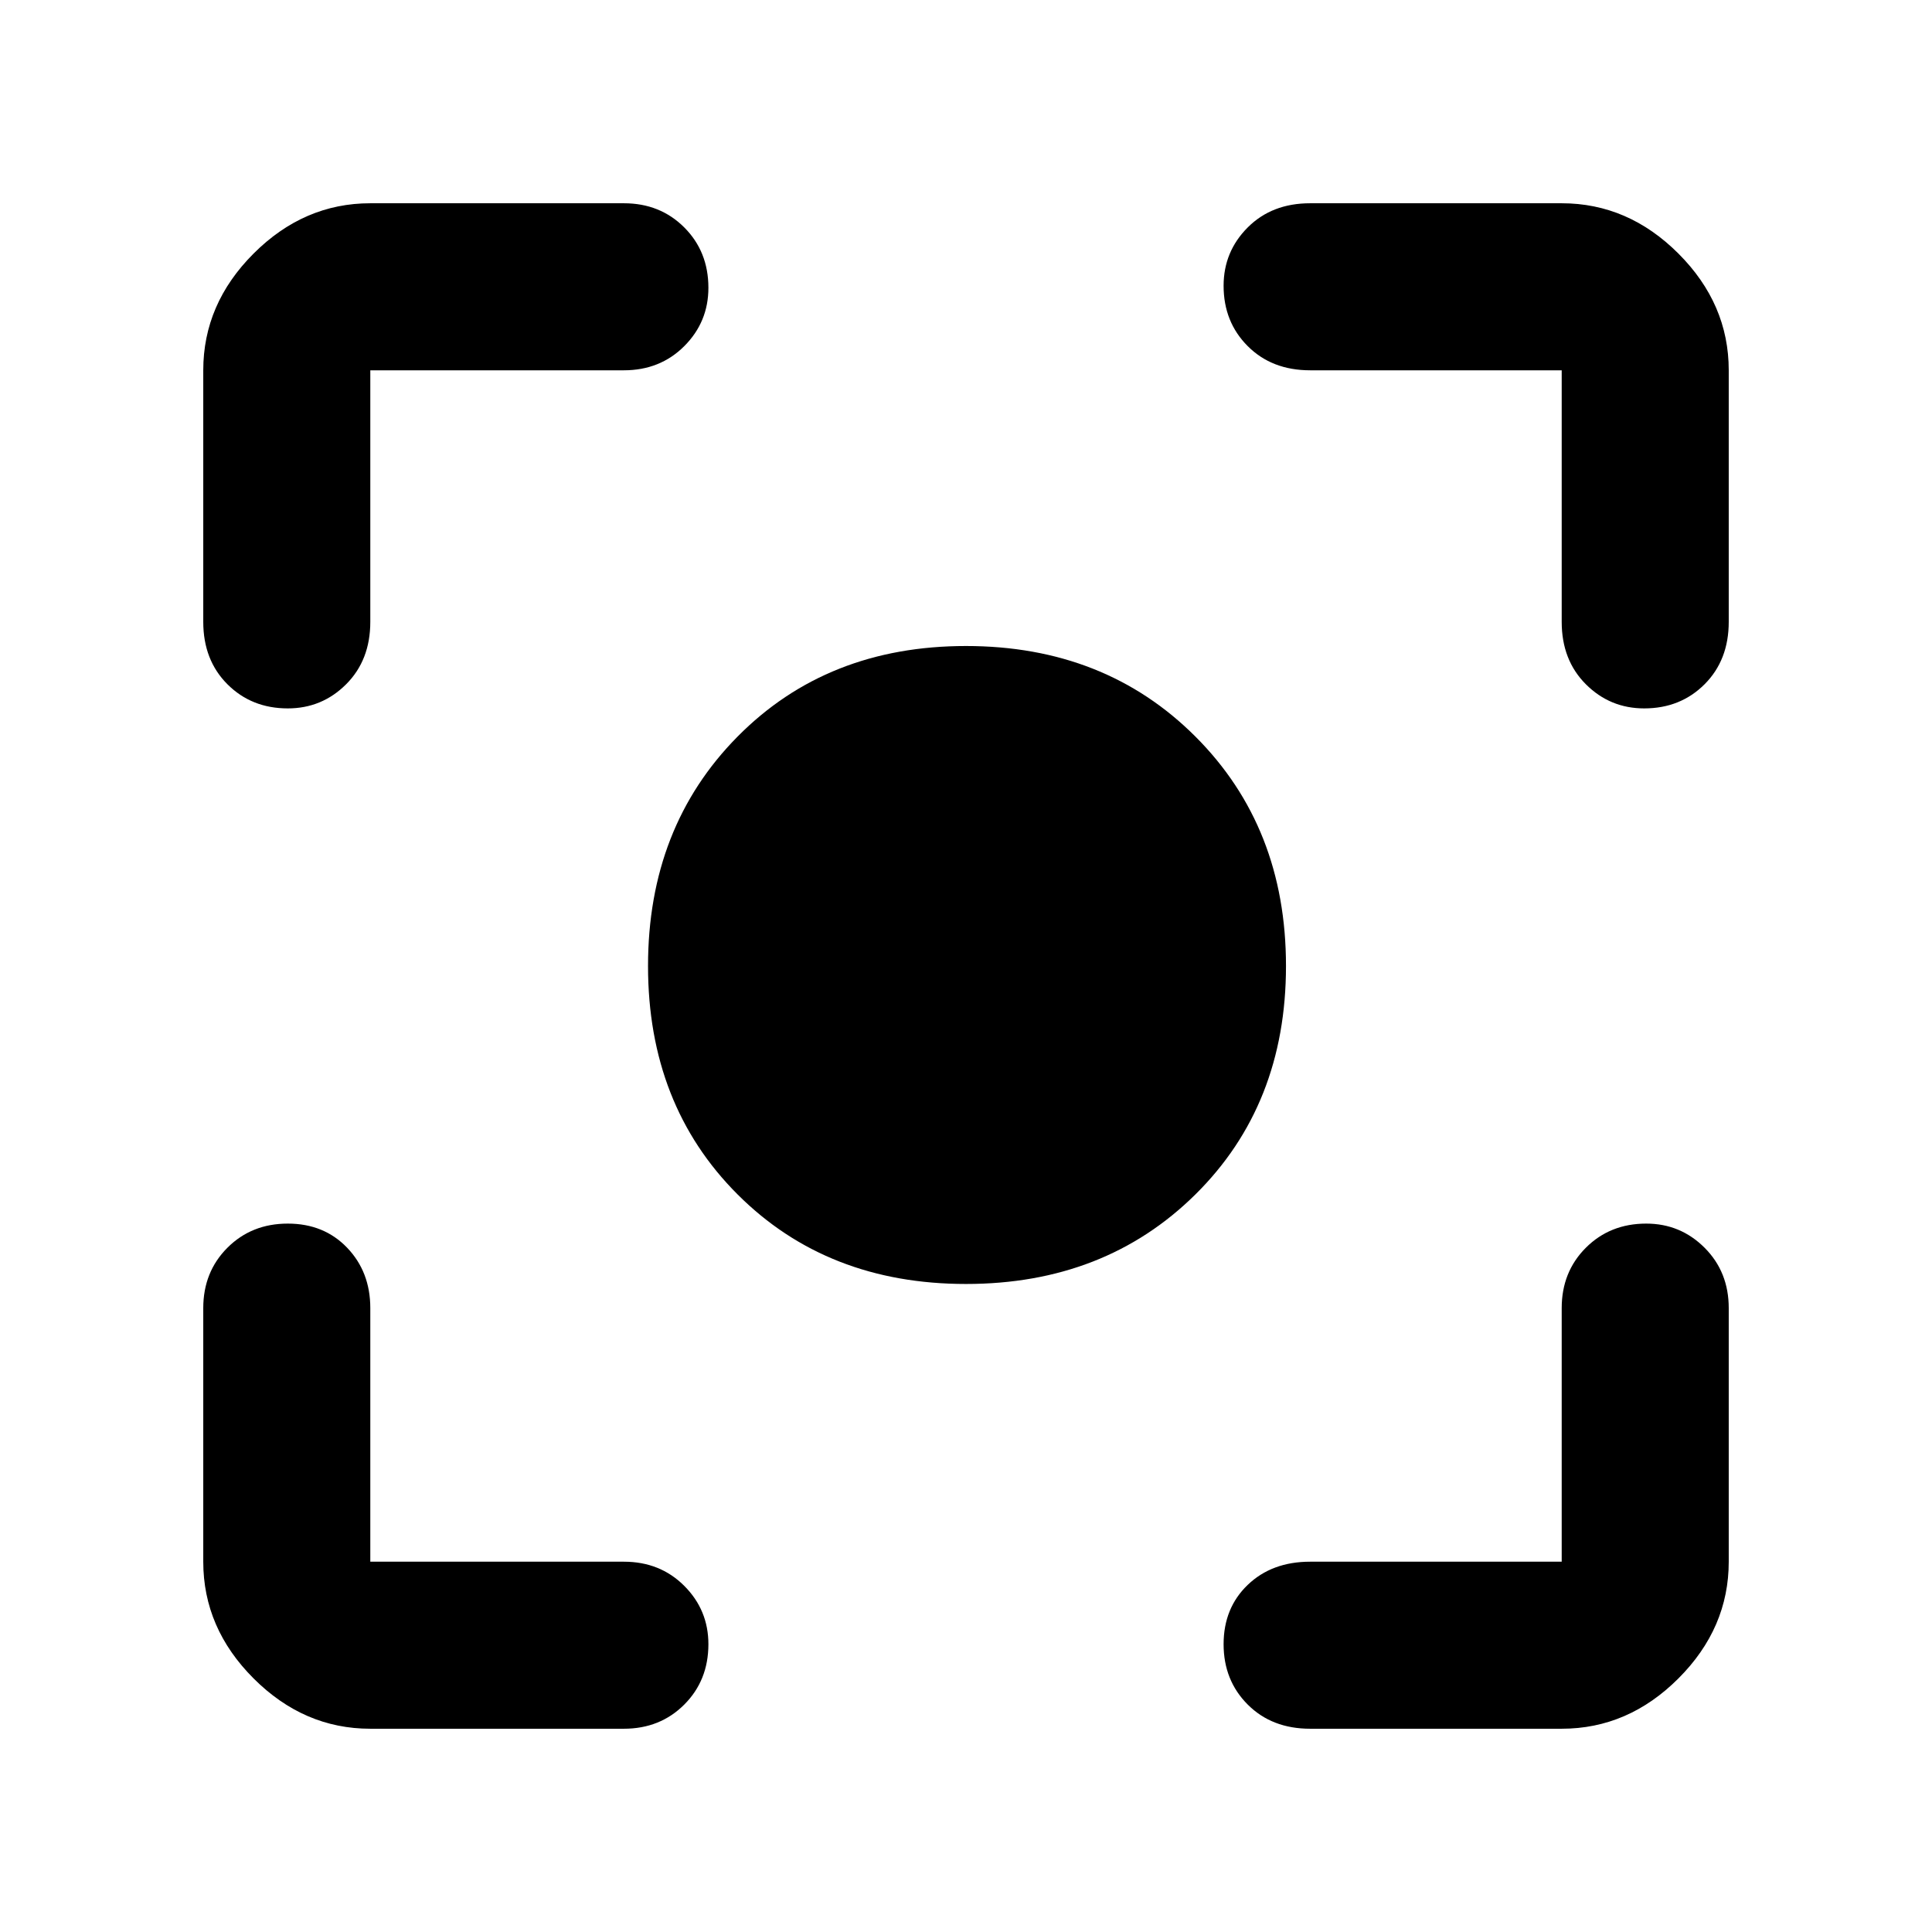 <svg xmlns="http://www.w3.org/2000/svg" height="48" width="48"><path d="M24 31.9Q20.55 31.9 18.325 29.675Q16.1 27.45 16.1 24Q16.1 20.55 18.325 18.3Q20.55 16.05 24 16.05Q27.45 16.05 29.7 18.3Q31.95 20.55 31.95 24Q31.95 27.45 29.7 29.675Q27.45 31.9 24 31.9ZM7.15 17.6Q6.25 17.6 5.65 17Q5.05 16.4 5.05 15.45V9.2Q5.05 7.55 6.3 6.3Q7.55 5.05 9.2 5.05H15.5Q16.4 5.05 17 5.65Q17.6 6.25 17.6 7.15Q17.6 8 17 8.6Q16.4 9.2 15.5 9.2H9.2Q9.2 9.2 9.2 9.2Q9.2 9.2 9.2 9.2V15.45Q9.2 16.4 8.6 17Q8 17.6 7.15 17.6ZM9.2 42.95Q7.55 42.95 6.3 41.7Q5.05 40.45 5.05 38.8V32.5Q5.05 31.6 5.65 31Q6.25 30.4 7.15 30.4Q8.05 30.4 8.625 31Q9.2 31.6 9.2 32.5V38.8Q9.2 38.8 9.2 38.8Q9.2 38.8 9.2 38.8H15.5Q16.4 38.8 17 39.4Q17.6 40 17.6 40.85Q17.6 41.75 17 42.35Q16.4 42.95 15.5 42.95ZM32.55 42.95Q31.6 42.95 31 42.35Q30.4 41.75 30.4 40.85Q30.4 39.95 31 39.375Q31.6 38.8 32.55 38.8H38.8Q38.8 38.8 38.8 38.8Q38.8 38.8 38.8 38.8V32.5Q38.8 31.6 39.4 31Q40 30.4 40.9 30.4Q41.75 30.4 42.35 31Q42.95 31.6 42.95 32.5V38.8Q42.95 40.45 41.7 41.7Q40.45 42.95 38.8 42.95ZM40.85 17.6Q40 17.6 39.4 17Q38.8 16.4 38.8 15.45V9.2Q38.8 9.2 38.8 9.2Q38.8 9.2 38.8 9.2H32.55Q31.6 9.2 31 8.6Q30.4 8 30.4 7.1Q30.4 6.25 31 5.65Q31.6 5.05 32.55 5.05H38.8Q40.45 5.05 41.7 6.3Q42.95 7.55 42.95 9.2V15.45Q42.95 16.4 42.35 17Q41.75 17.6 40.85 17.6Z"/></svg>